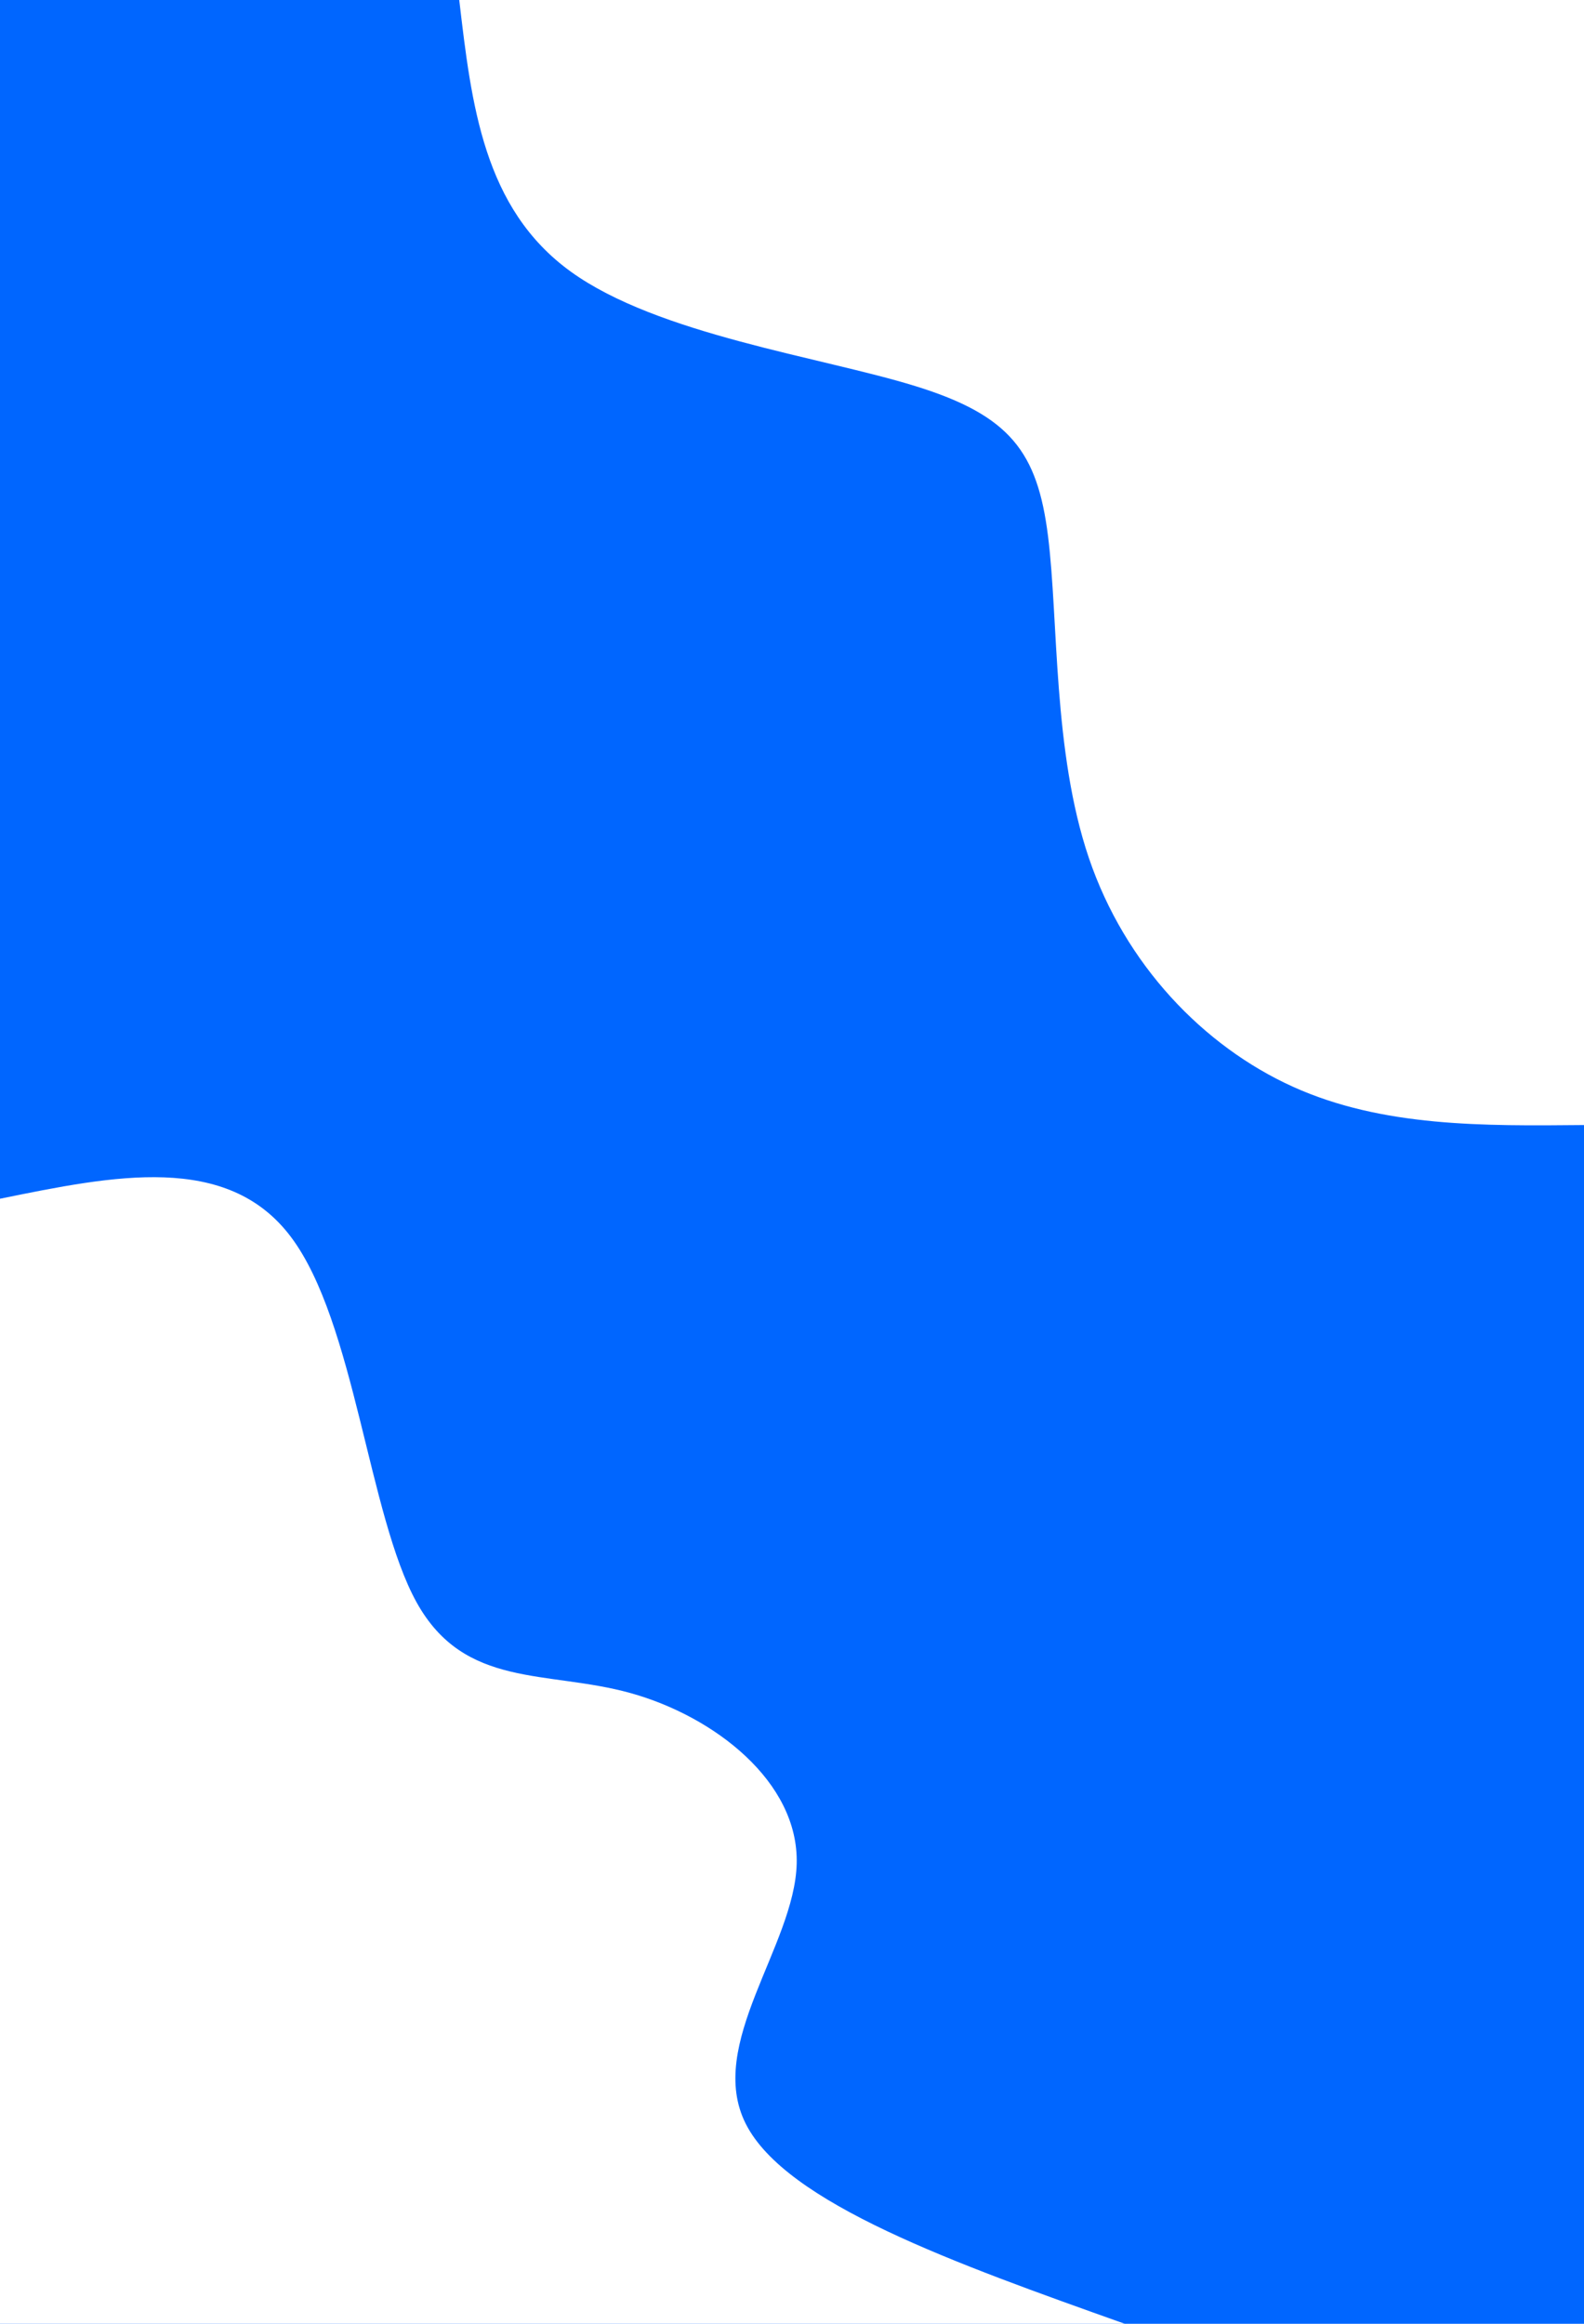 <svg id="visual" viewBox="0 0 675 990" width="675" height="990" xmlns="http://www.w3.org/2000/svg" xmlns:xlink="http://www.w3.org/1999/xlink" version="1.1"><rect x="0" y="0" width="675" height="990" fill="#0066FF"></rect><defs><linearGradient id="grad1_0" x1="0%" y1="0%" x2="100%" y2="100%"><stop offset="30%" stop-color="#0066ff" stop-opacity="1"></stop><stop offset="70%" stop-color="#0066ff" stop-opacity="1"></stop></linearGradient></defs><defs><linearGradient id="grad2_0" x1="0%" y1="0%" x2="100%" y2="100%"><stop offset="30%" stop-color="#0066ff" stop-opacity="1"></stop><stop offset="70%" stop-color="#0066ff" stop-opacity="1"></stop></linearGradient></defs><g transform="translate(675, 0)"><path d="M0 479.3C-42.9 479.7 -85.9 480.2 -124 463C-162.2 445.7 -195.6 410.9 -211 365.5C-226.4 320.1 -223.9 264.2 -228.4 228.4C-232.9 192.6 -244.5 177 -284.9 164.5C-325.3 152 -394.6 142.6 -431.8 115.7C-469 88.8 -474.1 44.4 -479.3 0L0 0Z" fill="#ffffff"></path></g><g transform="translate(0, 990)"><path d="M0 -479.3C48.5 -489.2 96.9 -499.1 124 -463C151.2 -426.8 157 -344.5 177.5 -307.4C198 -270.4 233.1 -278.6 268.7 -268.7C304.3 -258.8 340.4 -231 339.5 -196C338.6 -161 300.7 -119 317.8 -85.2C334.9 -51.3 407.1 -25.7 479.3 0L0 0Z" fill="#ffffff"></path></g></svg>